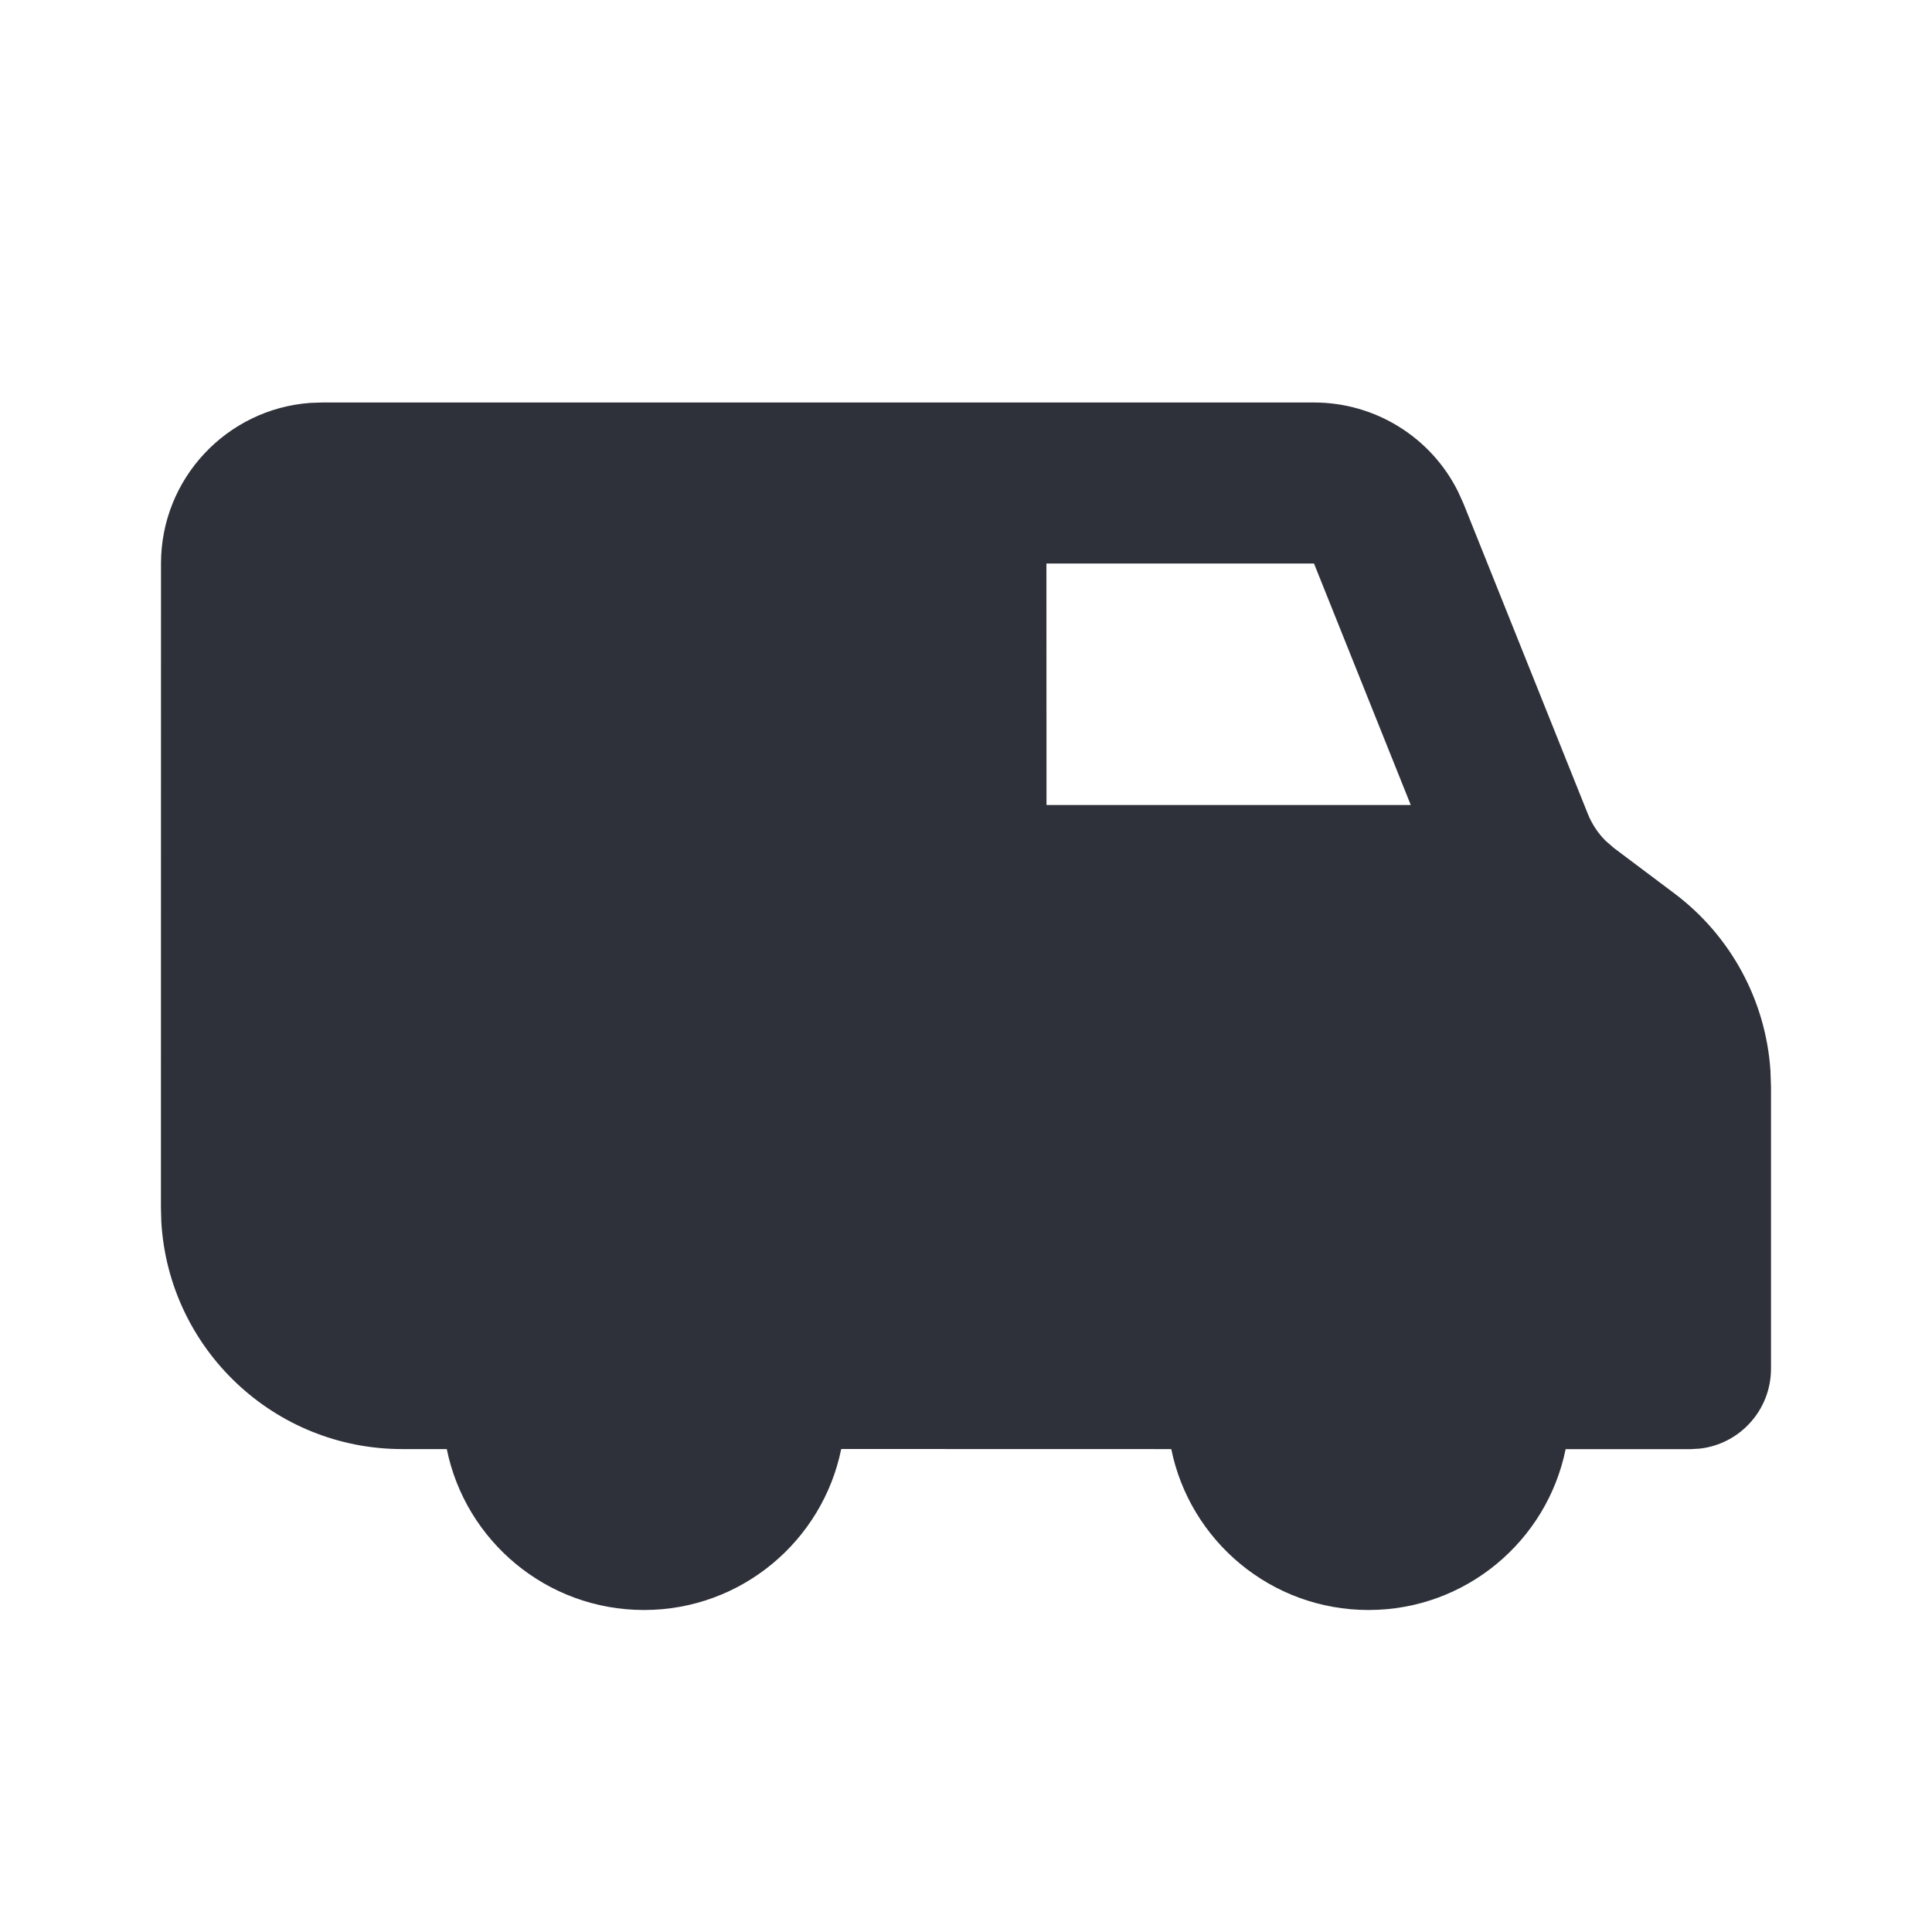 <?xml version="1.0" encoding="UTF-8"?>
<svg width="24px" height="24px" viewBox="0 0 24 24" version="1.1" xmlns="http://www.w3.org/2000/svg" xmlns:xlink="http://www.w3.org/1999/xlink">
    <title>Vector Files/24x24/Shopping &amp; Delivery/Delivery by Carrier (Filled)</title>
    <g id="Symbols" stroke="none" stroke-width="1" fill="none" fill-rule="evenodd">
        <g id="24x24/Shopping-&amp;-Delivery/Delivery-by-Carrier-(Filled)" transform="translate(-0, 0)" fill="#2F313A">
            <path d="M16.323,5 C17.086,5 17.778,5.433 18.113,6.108 L18.18,6.256 L19.724,10.109 C19.775,10.236 19.851,10.351 19.948,10.447 L20.051,10.536 L20.802,11.1 C21.502,11.627 21.935,12.43 21.993,13.298 L22,13.499 L22,17.002 C22,17.515 21.614,17.938 21.117,17.995 L21,18.002 L19.449,18.002 C19.217,19.142 18.208,20 17,20 C15.791,20 14.782,19.142 14.55,18.001 L10.45,18 C10.218,19.141 9.209,20 8,20 C6.791,20 5.782,19.142 5.55,18.001 L5.001,18.001 C3.403,18.003 2.096,16.755 2.004,15.179 L1.999,15.003 L2,7 C2,5.946 2.816,5.082 3.851,5.005 L4,5 L16.323,5 Z M17.525,10 L16.323,7 L12.999,7 L13,10 L17.525,10 Z" id="Delivery-by-Carrier-(Filled)"></path>
        </g>
    </g>
</svg>